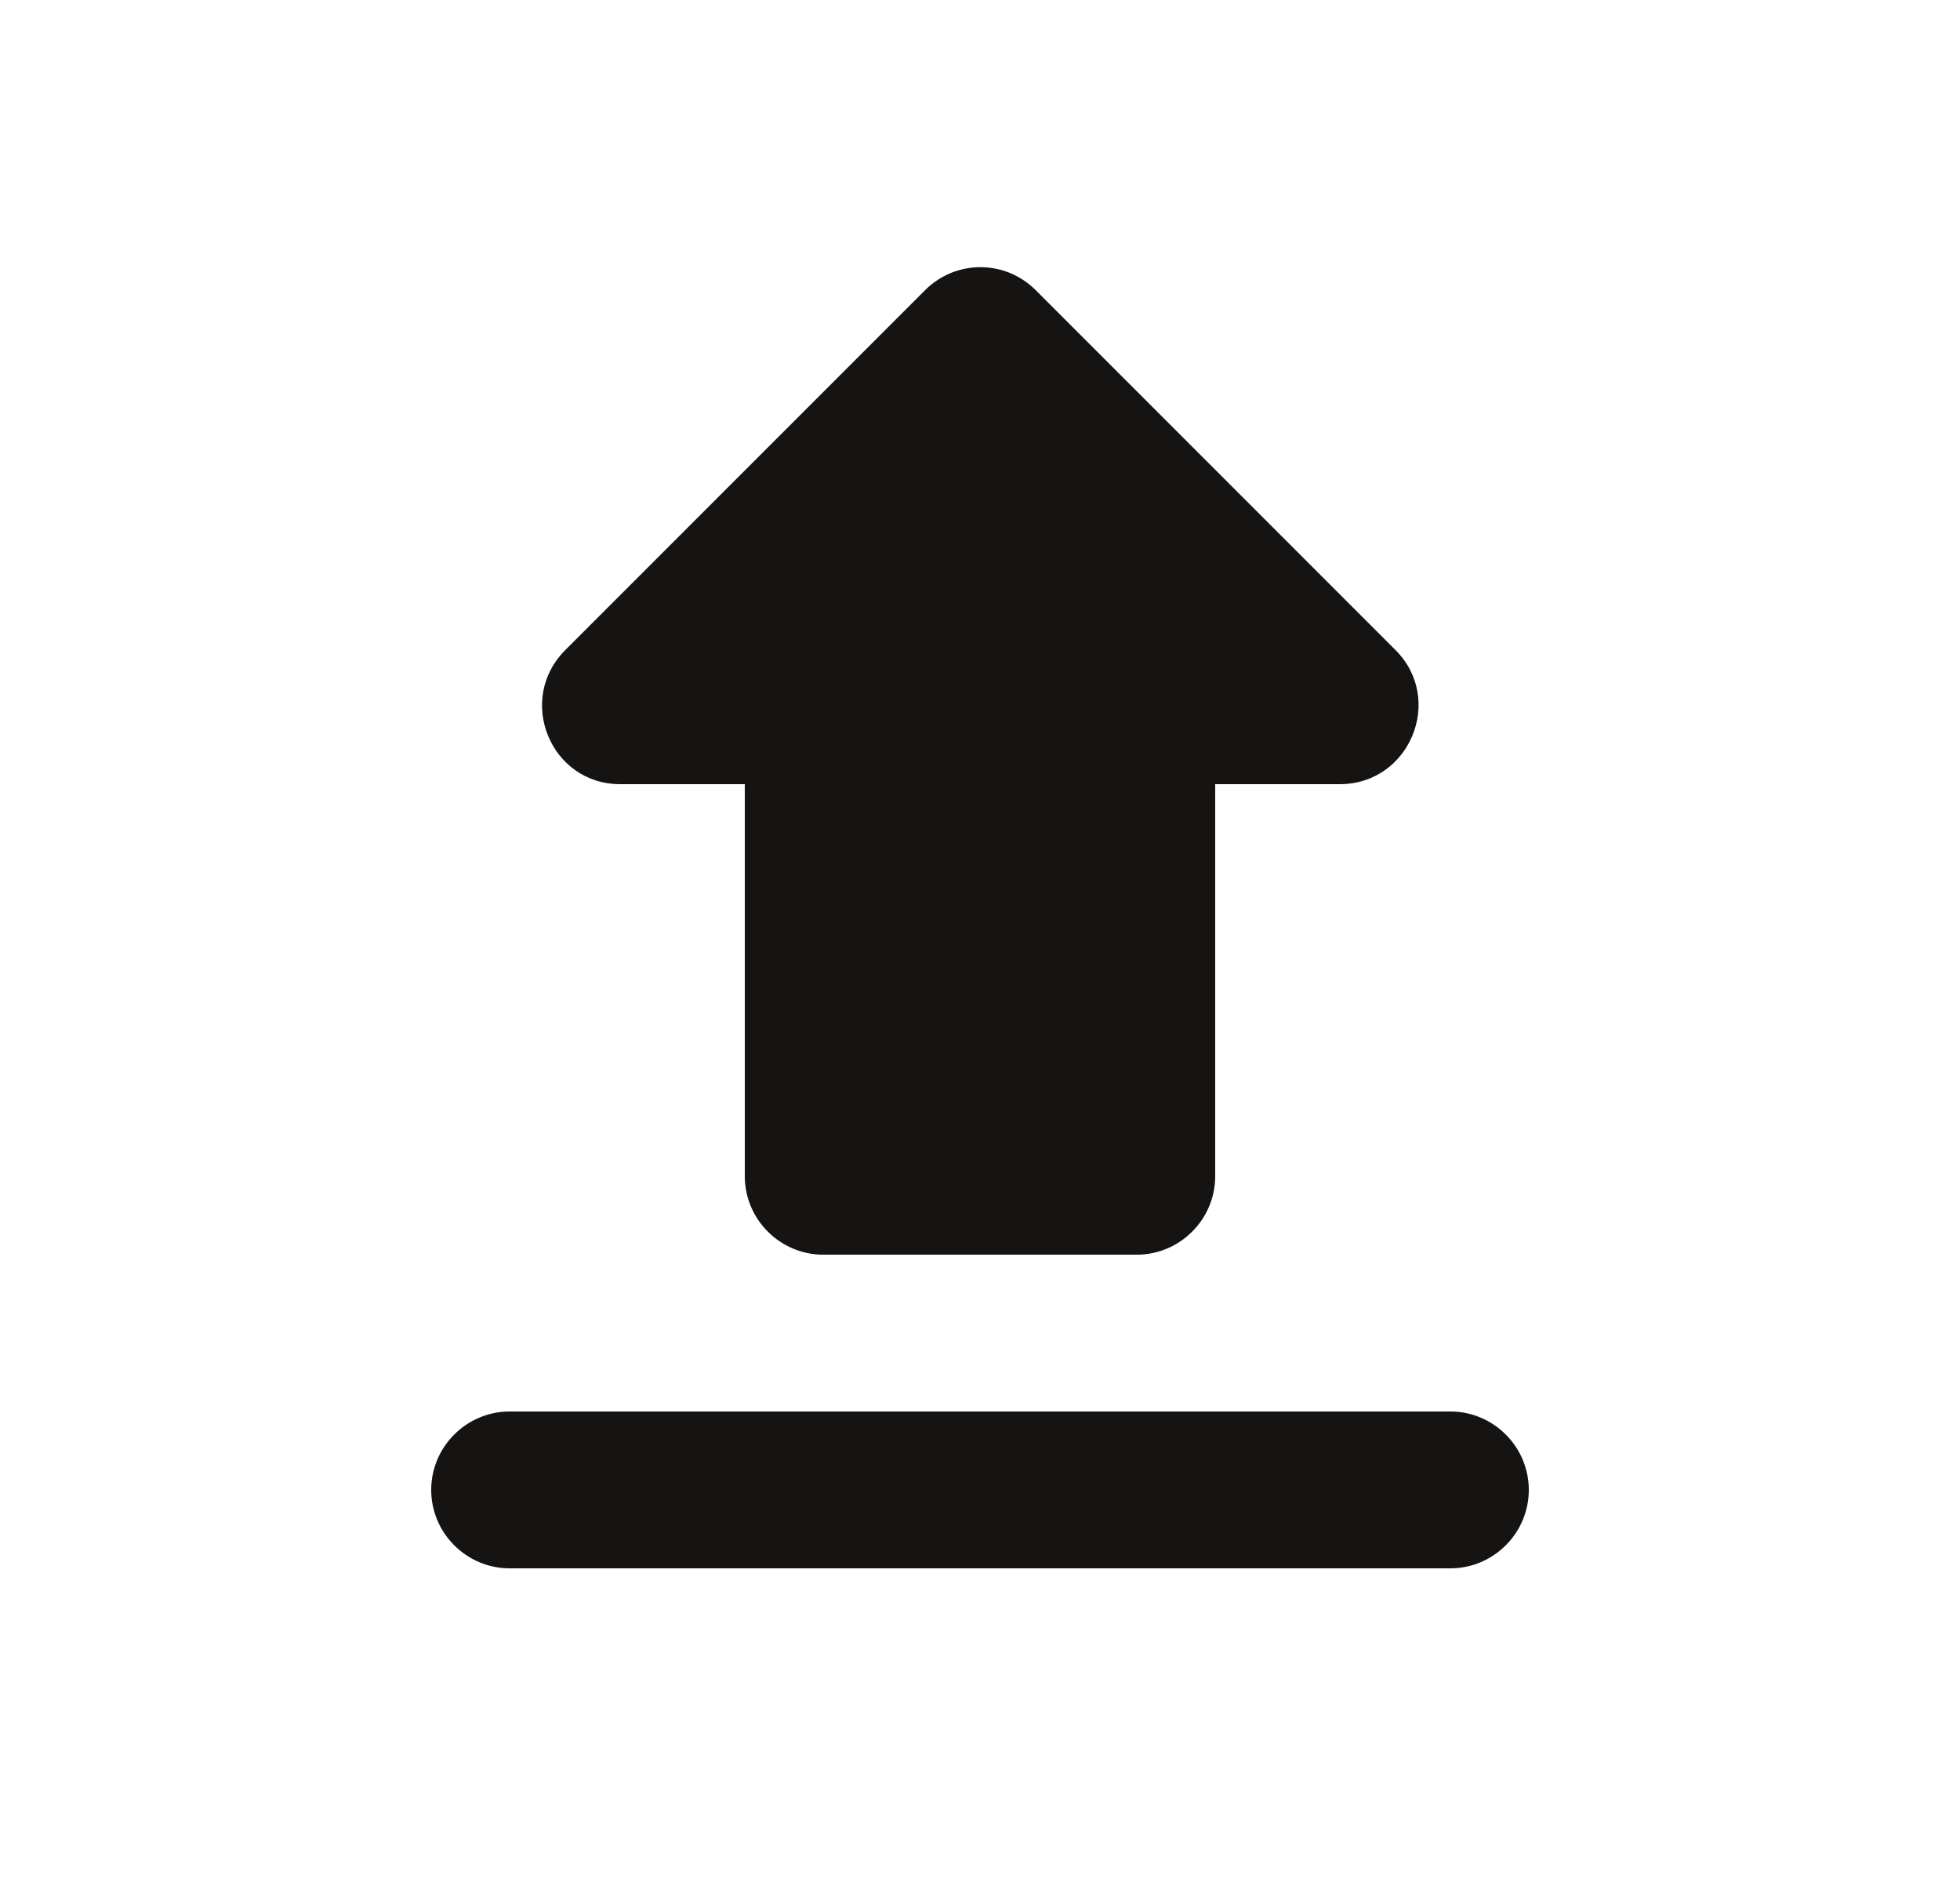 <svg width="25" height="24" viewBox="0 0 25 24" fill="none" xmlns="http://www.w3.org/2000/svg">
<path d="M10.5 16H14.5C15.05 16 15.5 15.55 15.5 15V10H17.09C17.98 10 18.43 8.92 17.8 8.29L13.21 3.7C13.117 3.607 13.008 3.534 12.887 3.483C12.766 3.433 12.636 3.407 12.505 3.407C12.374 3.407 12.244 3.433 12.123 3.483C12.002 3.534 11.893 3.607 11.8 3.7L7.21 8.29C6.58 8.92 7.02 10 7.91 10H9.5V15C9.5 15.55 9.95 16 10.5 16ZM6.5 18H18.5C19.05 18 19.5 18.45 19.5 19C19.5 19.55 19.05 20 18.5 20H6.5C5.95 20 5.5 19.55 5.5 19C5.5 18.45 5.95 18 6.5 18Z" fill="#161313"/>
</svg>
